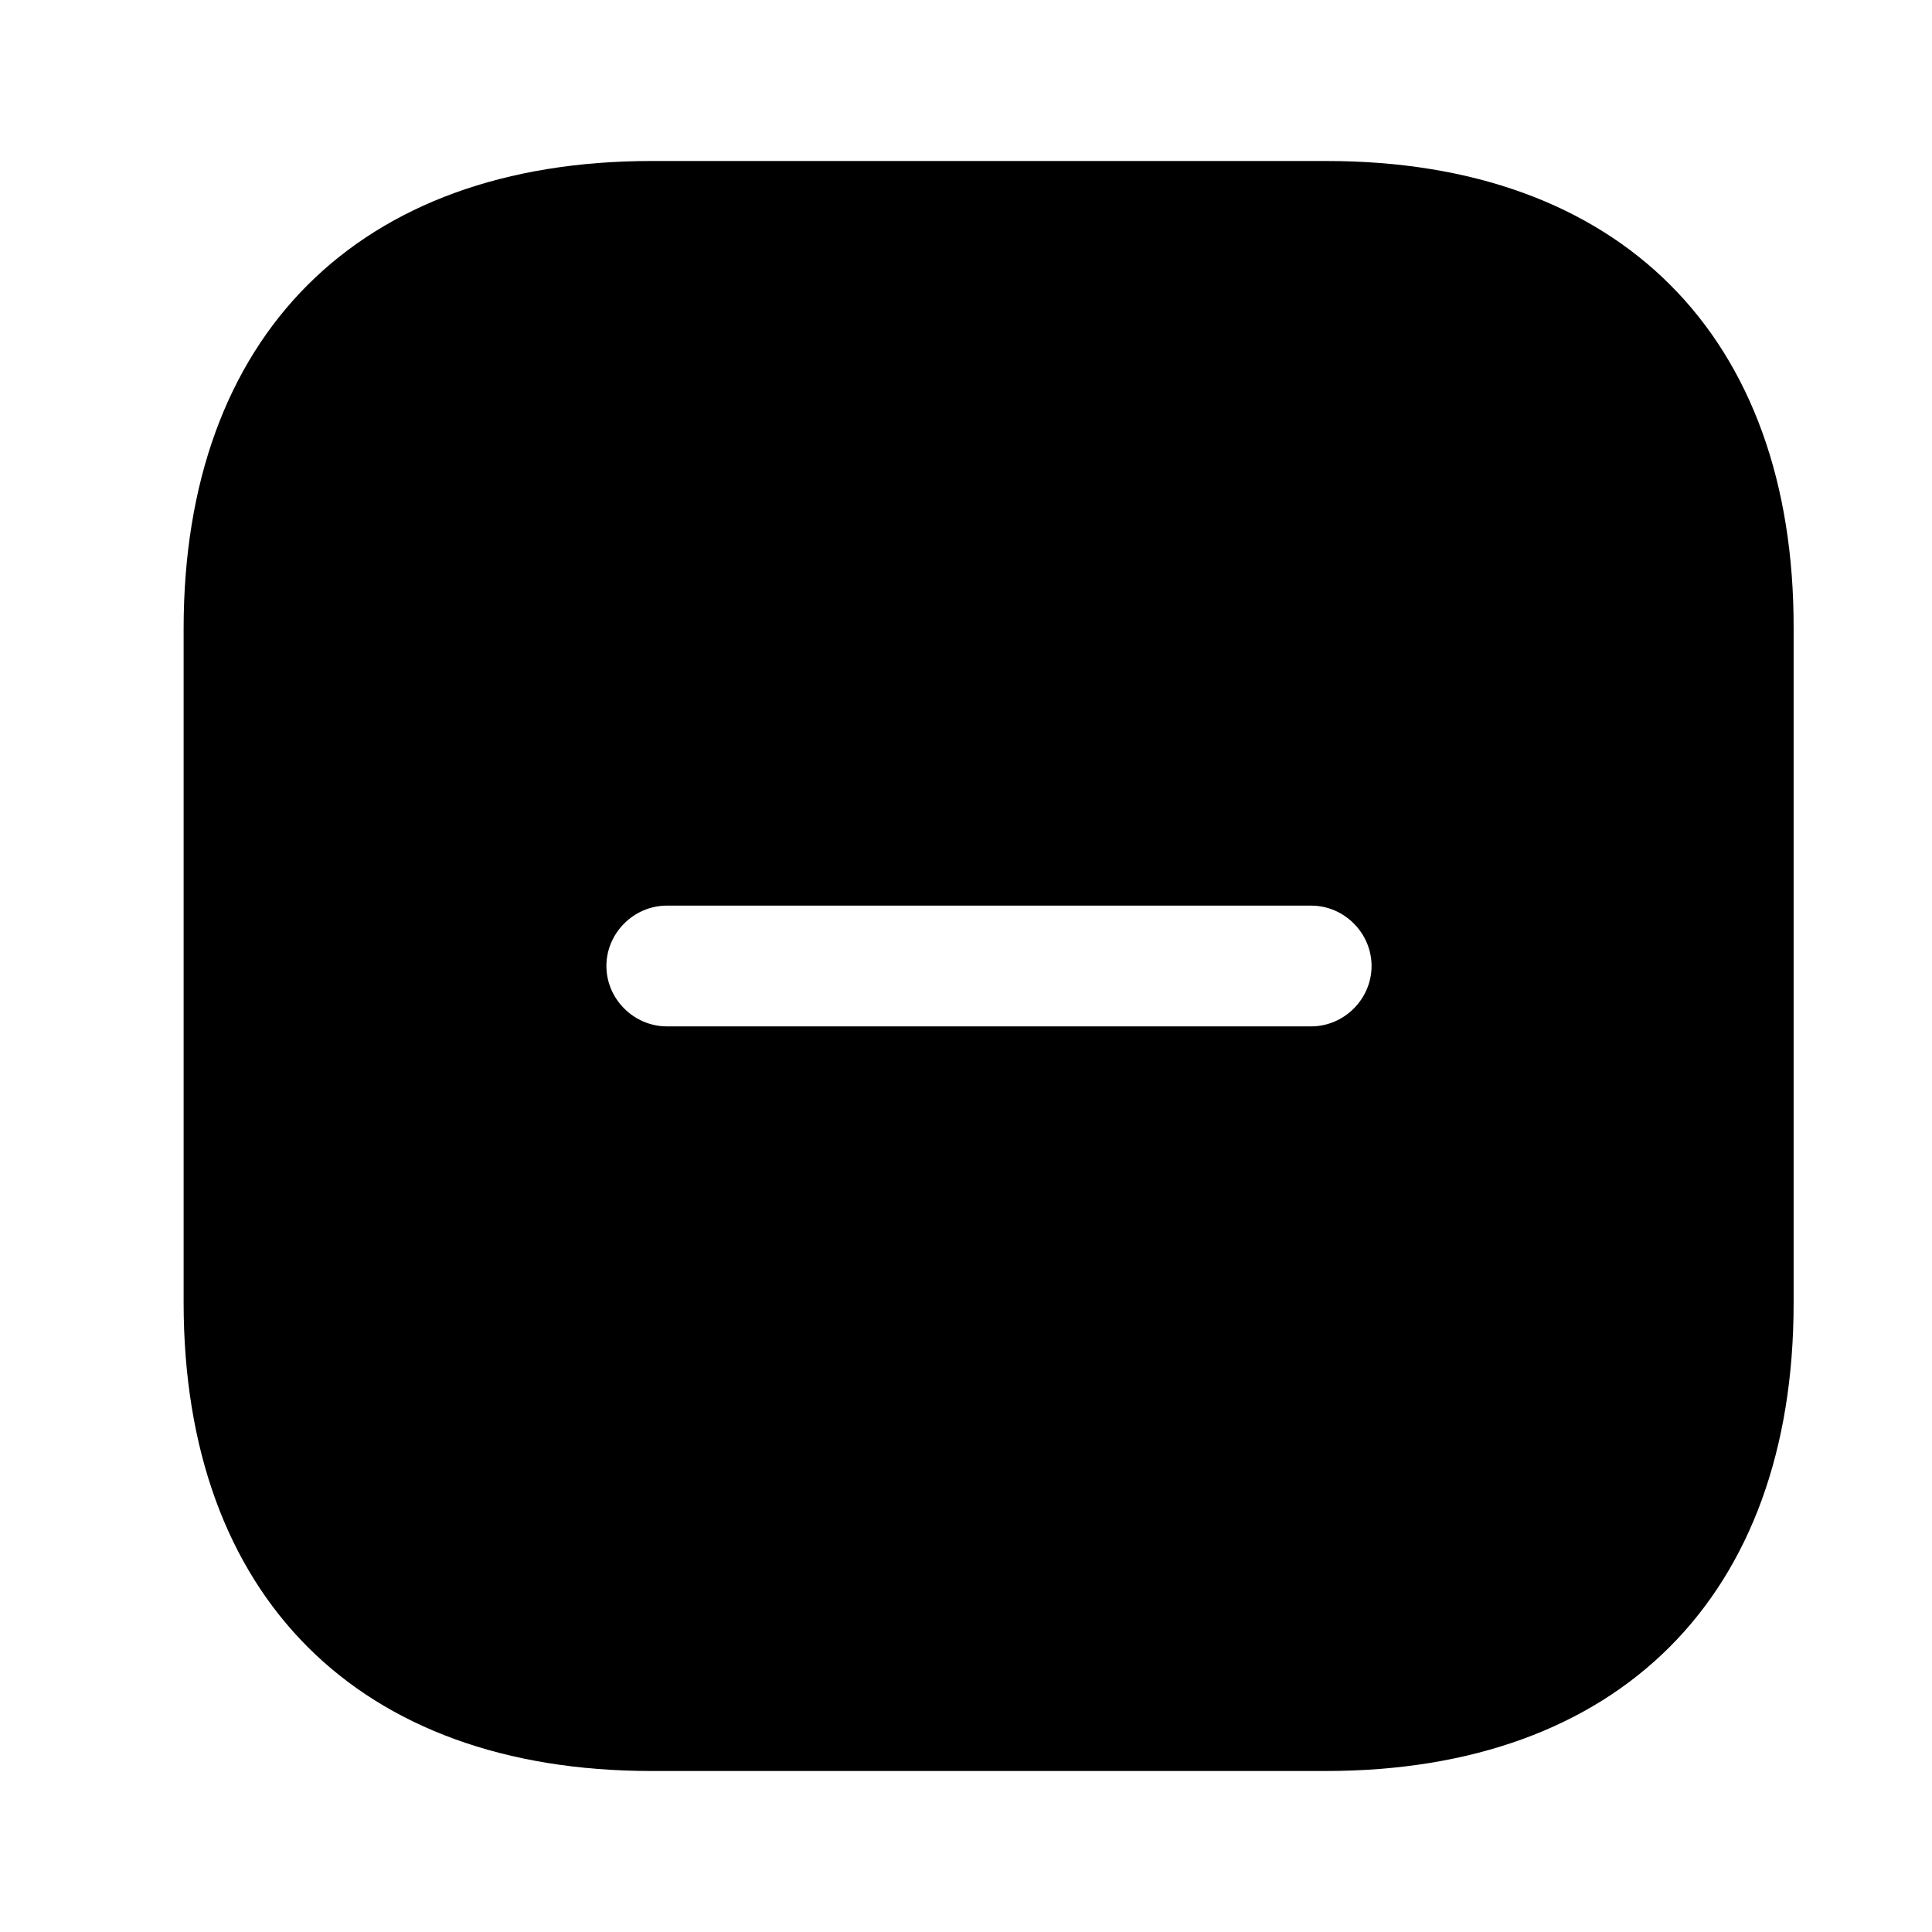 <svg width="24" height="24" viewBox="0 0 24 24" fill="none" xmlns="http://www.w3.org/2000/svg">
<path d="M16.478 2H8.094C4.452 2 2.281 4.17 2.281 7.81V16.18C2.281 19.83 4.452 22 8.094 22H16.468C20.11 22 22.281 19.83 22.281 16.19V7.81C22.291 4.17 20.12 2 16.478 2ZM16.288 12.75H8.284C7.874 12.75 7.533 12.41 7.533 12C7.533 11.59 7.874 11.25 8.284 11.25H16.288C16.698 11.25 17.038 11.59 17.038 12C17.038 12.41 16.698 12.75 16.288 12.75Z" fill="currentColor"/>
</svg>

